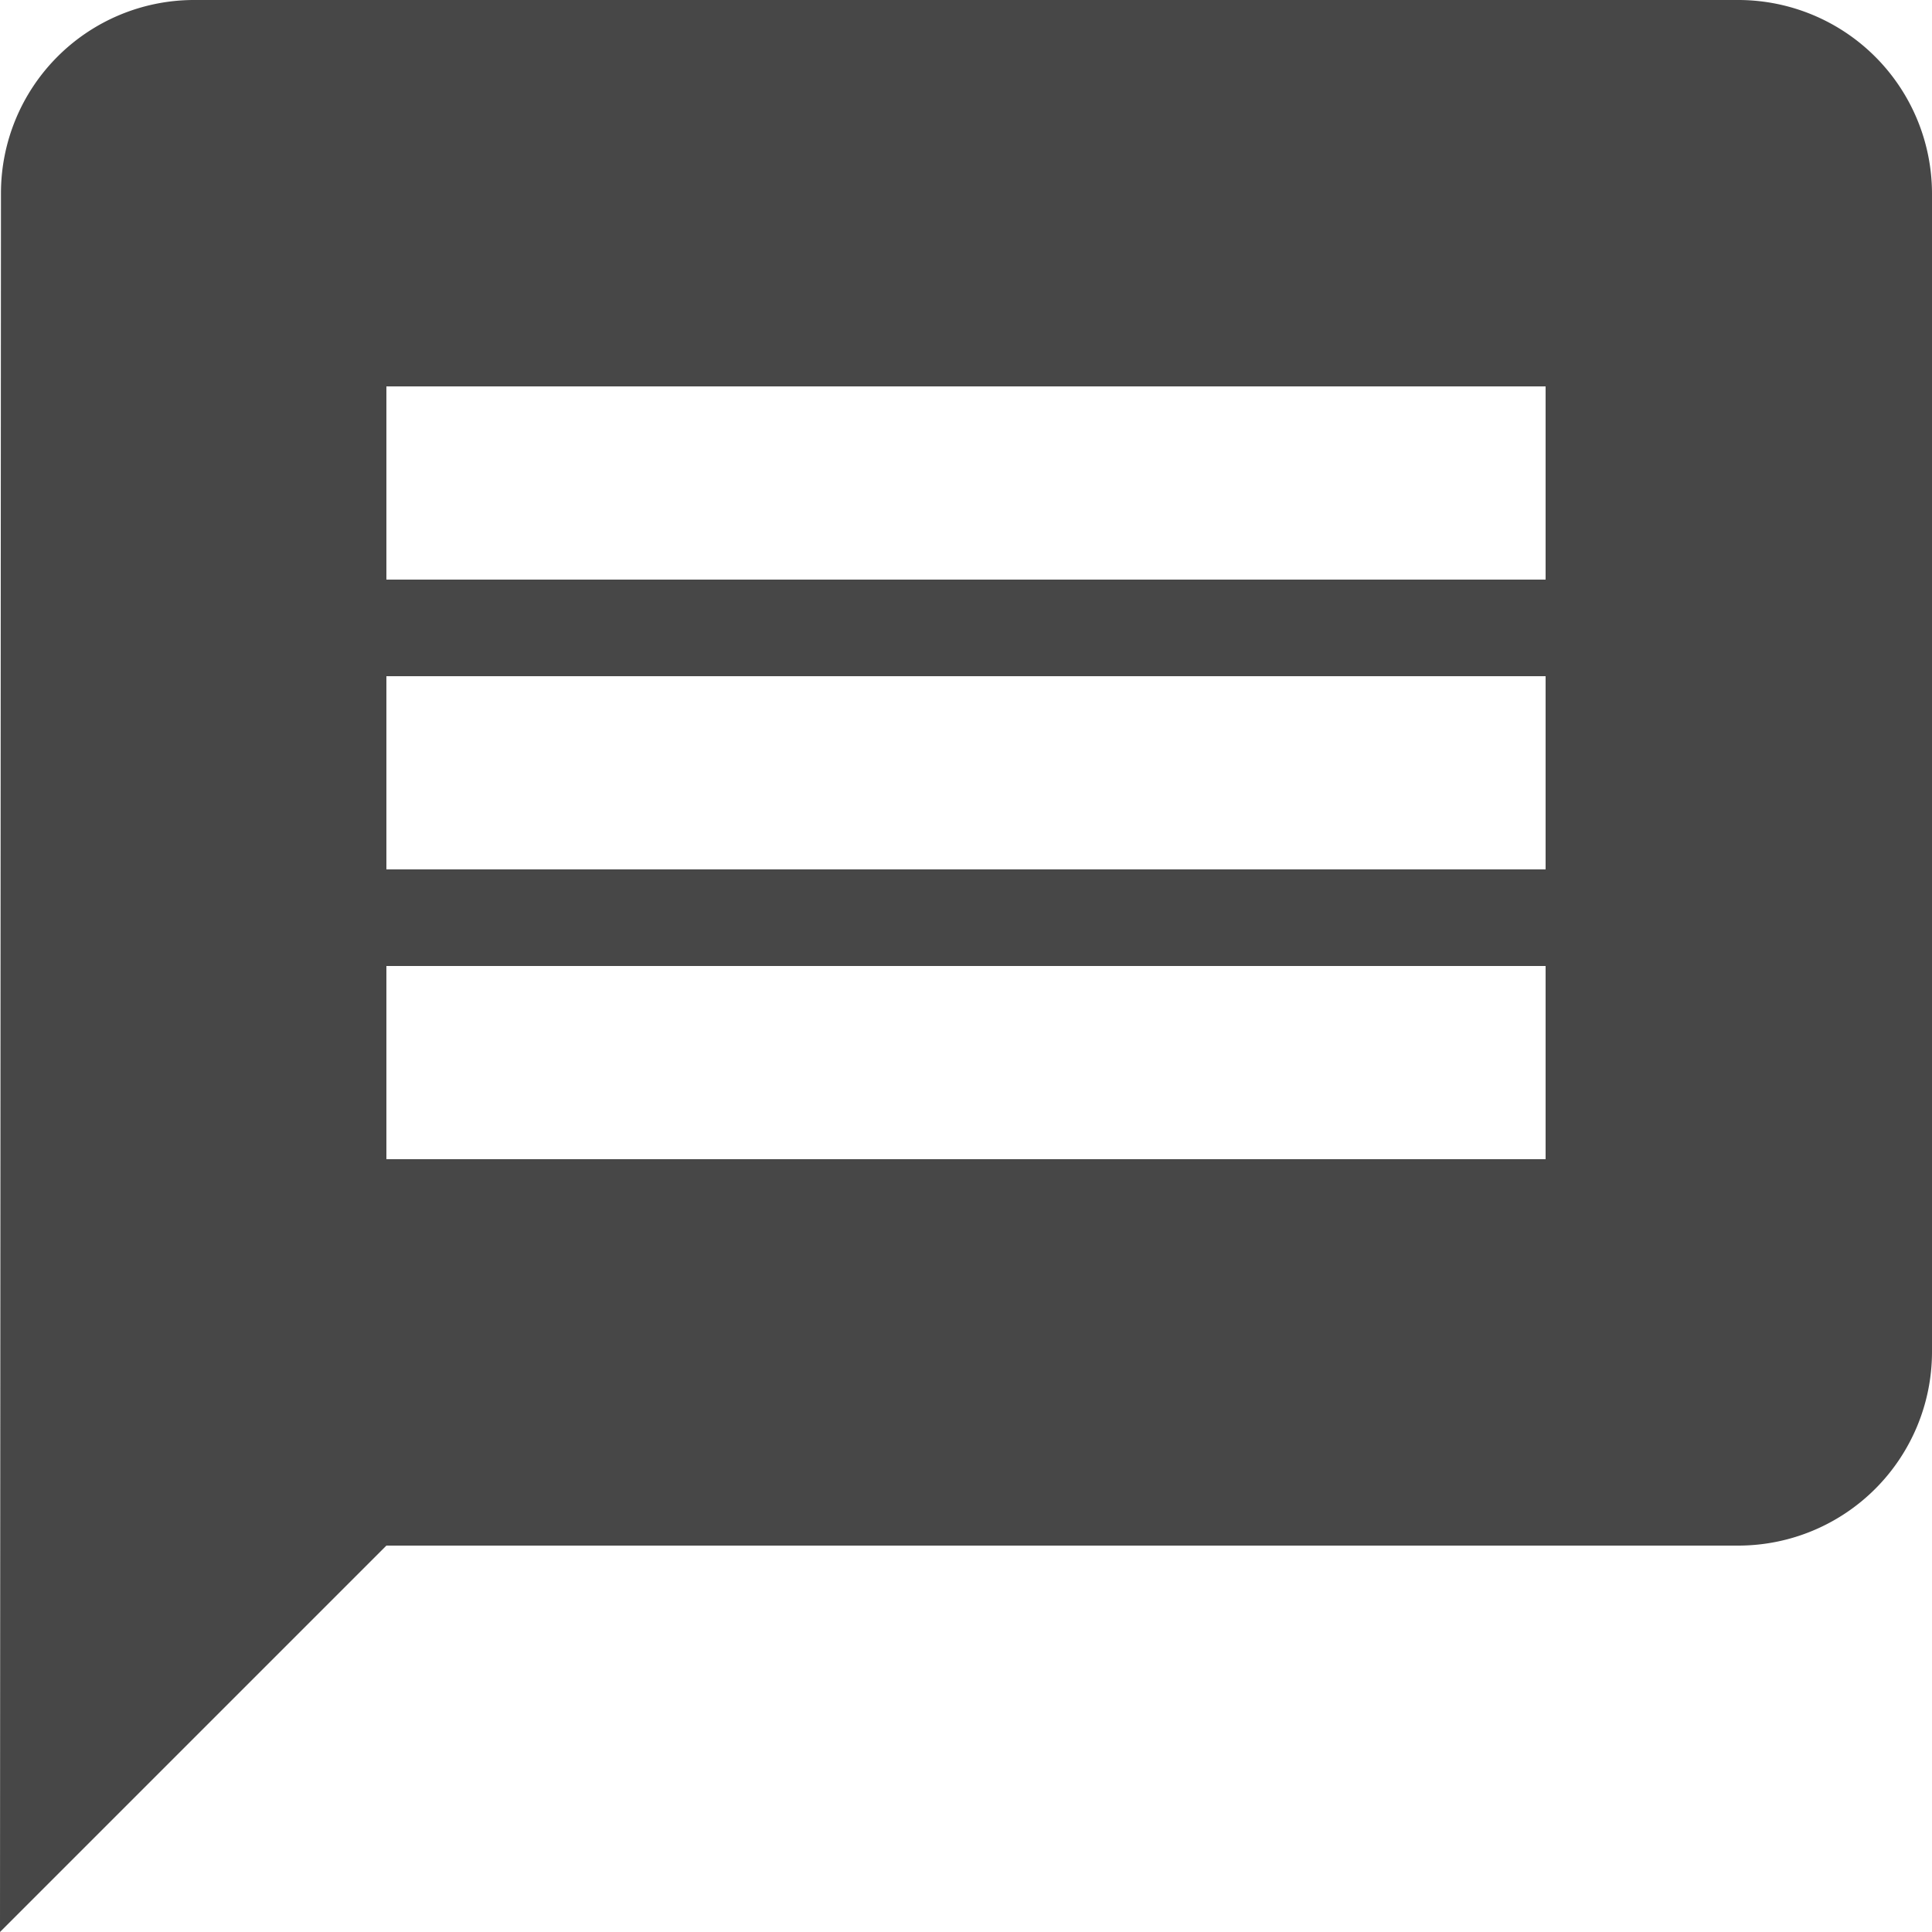 <svg xmlns="http://www.w3.org/2000/svg" width="36" height="36" viewBox="0 0 36 36">
  <path id="replycomment_icon" d="M35.4,3H6.6A3.6,3.6,0,0,0,3.018,6.6L3,39l7.2-7.2H35.4A3.611,3.611,0,0,0,39,28.2V6.6A3.611,3.611,0,0,0,35.4,3ZM31.8,24.6H10.2V21H31.8Zm0-5.4H10.2V15.6H31.8Zm0-5.4H10.2V10.2H31.8Z" transform="translate(-3 -3)" fill="#474747"/>
</svg>
